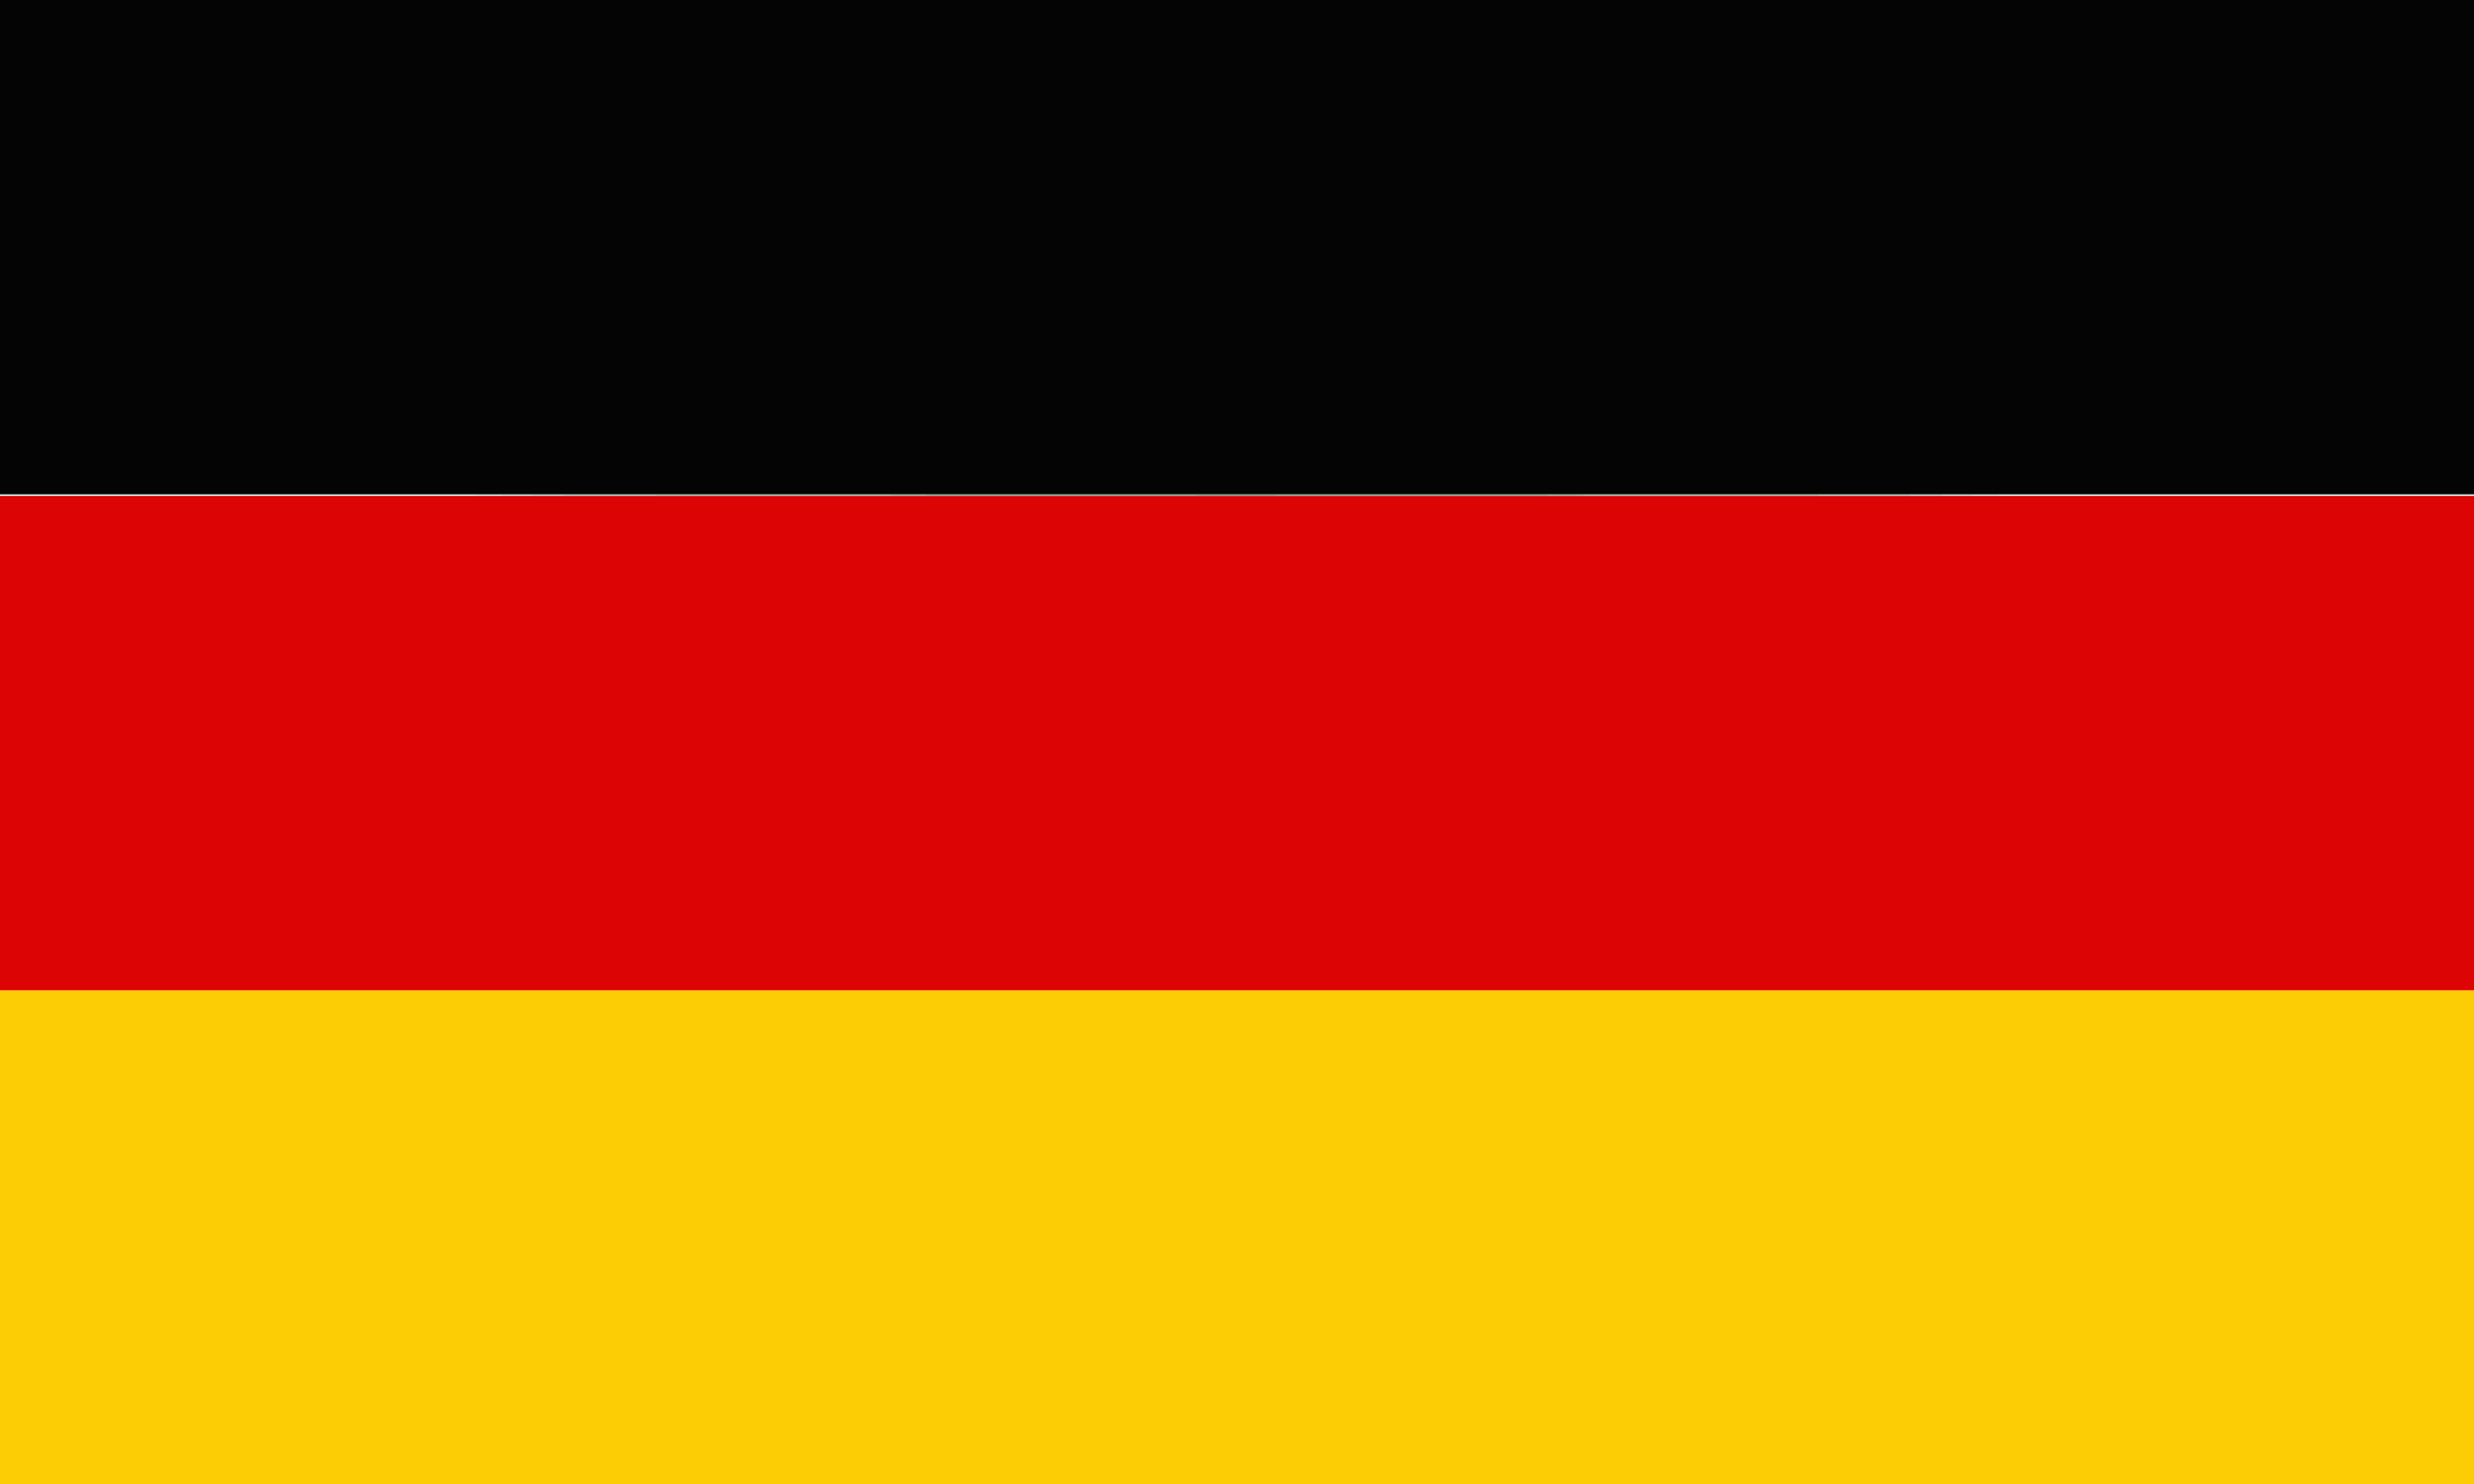 <svg id="svg" version="1.1" xmlns="http://www.w3.org/2000/svg" xmlns:xlink="http://www.w3.org/1999/xlink" width="400" height="240" viewBox="0, 0, 400,240"><g id="svgg"><path id="path0" d="M0.000 200.120 L 0.000 240.096 200.000 240.096 L 400.000 240.096 400.000 200.120 L 400.000 160.144 200.000 160.144 L 0.000 160.144 0.000 200.120 " stroke="none" fill="#fccc04" fill-rule="evenodd"></path><path id="path1" d="M0.000 120.168 L 0.000 160.144 200.000 160.144 L 400.000 160.144 400.000 120.168 L 400.000 80.192 200.000 80.192 L 0.000 80.192 0.000 120.168 " stroke="none" fill="#dc0404" fill-rule="evenodd"></path><path id="path2" d="M0.000 39.976 L 0.000 79.952 200.000 79.952 L 400.000 79.952 400.000 39.976 L 400.000 0.000 200.000 0.000 L 0.000 0.000 0.000 39.976 " stroke="none" fill="#040404" fill-rule="evenodd"></path><path id="path3" d="M99.940 80.132 C 154.973 80.165,245.027 80.165,300.060 80.132 C 355.093 80.099,310.066 80.071,200.000 80.071 C 89.934 80.071,44.907 80.099,99.940 80.132 " stroke="none" fill="#346c04" fill-rule="evenodd"></path><path id="path4" d="" stroke="none" fill="#1009804" fill-rule="evenodd"></path></g></svg>